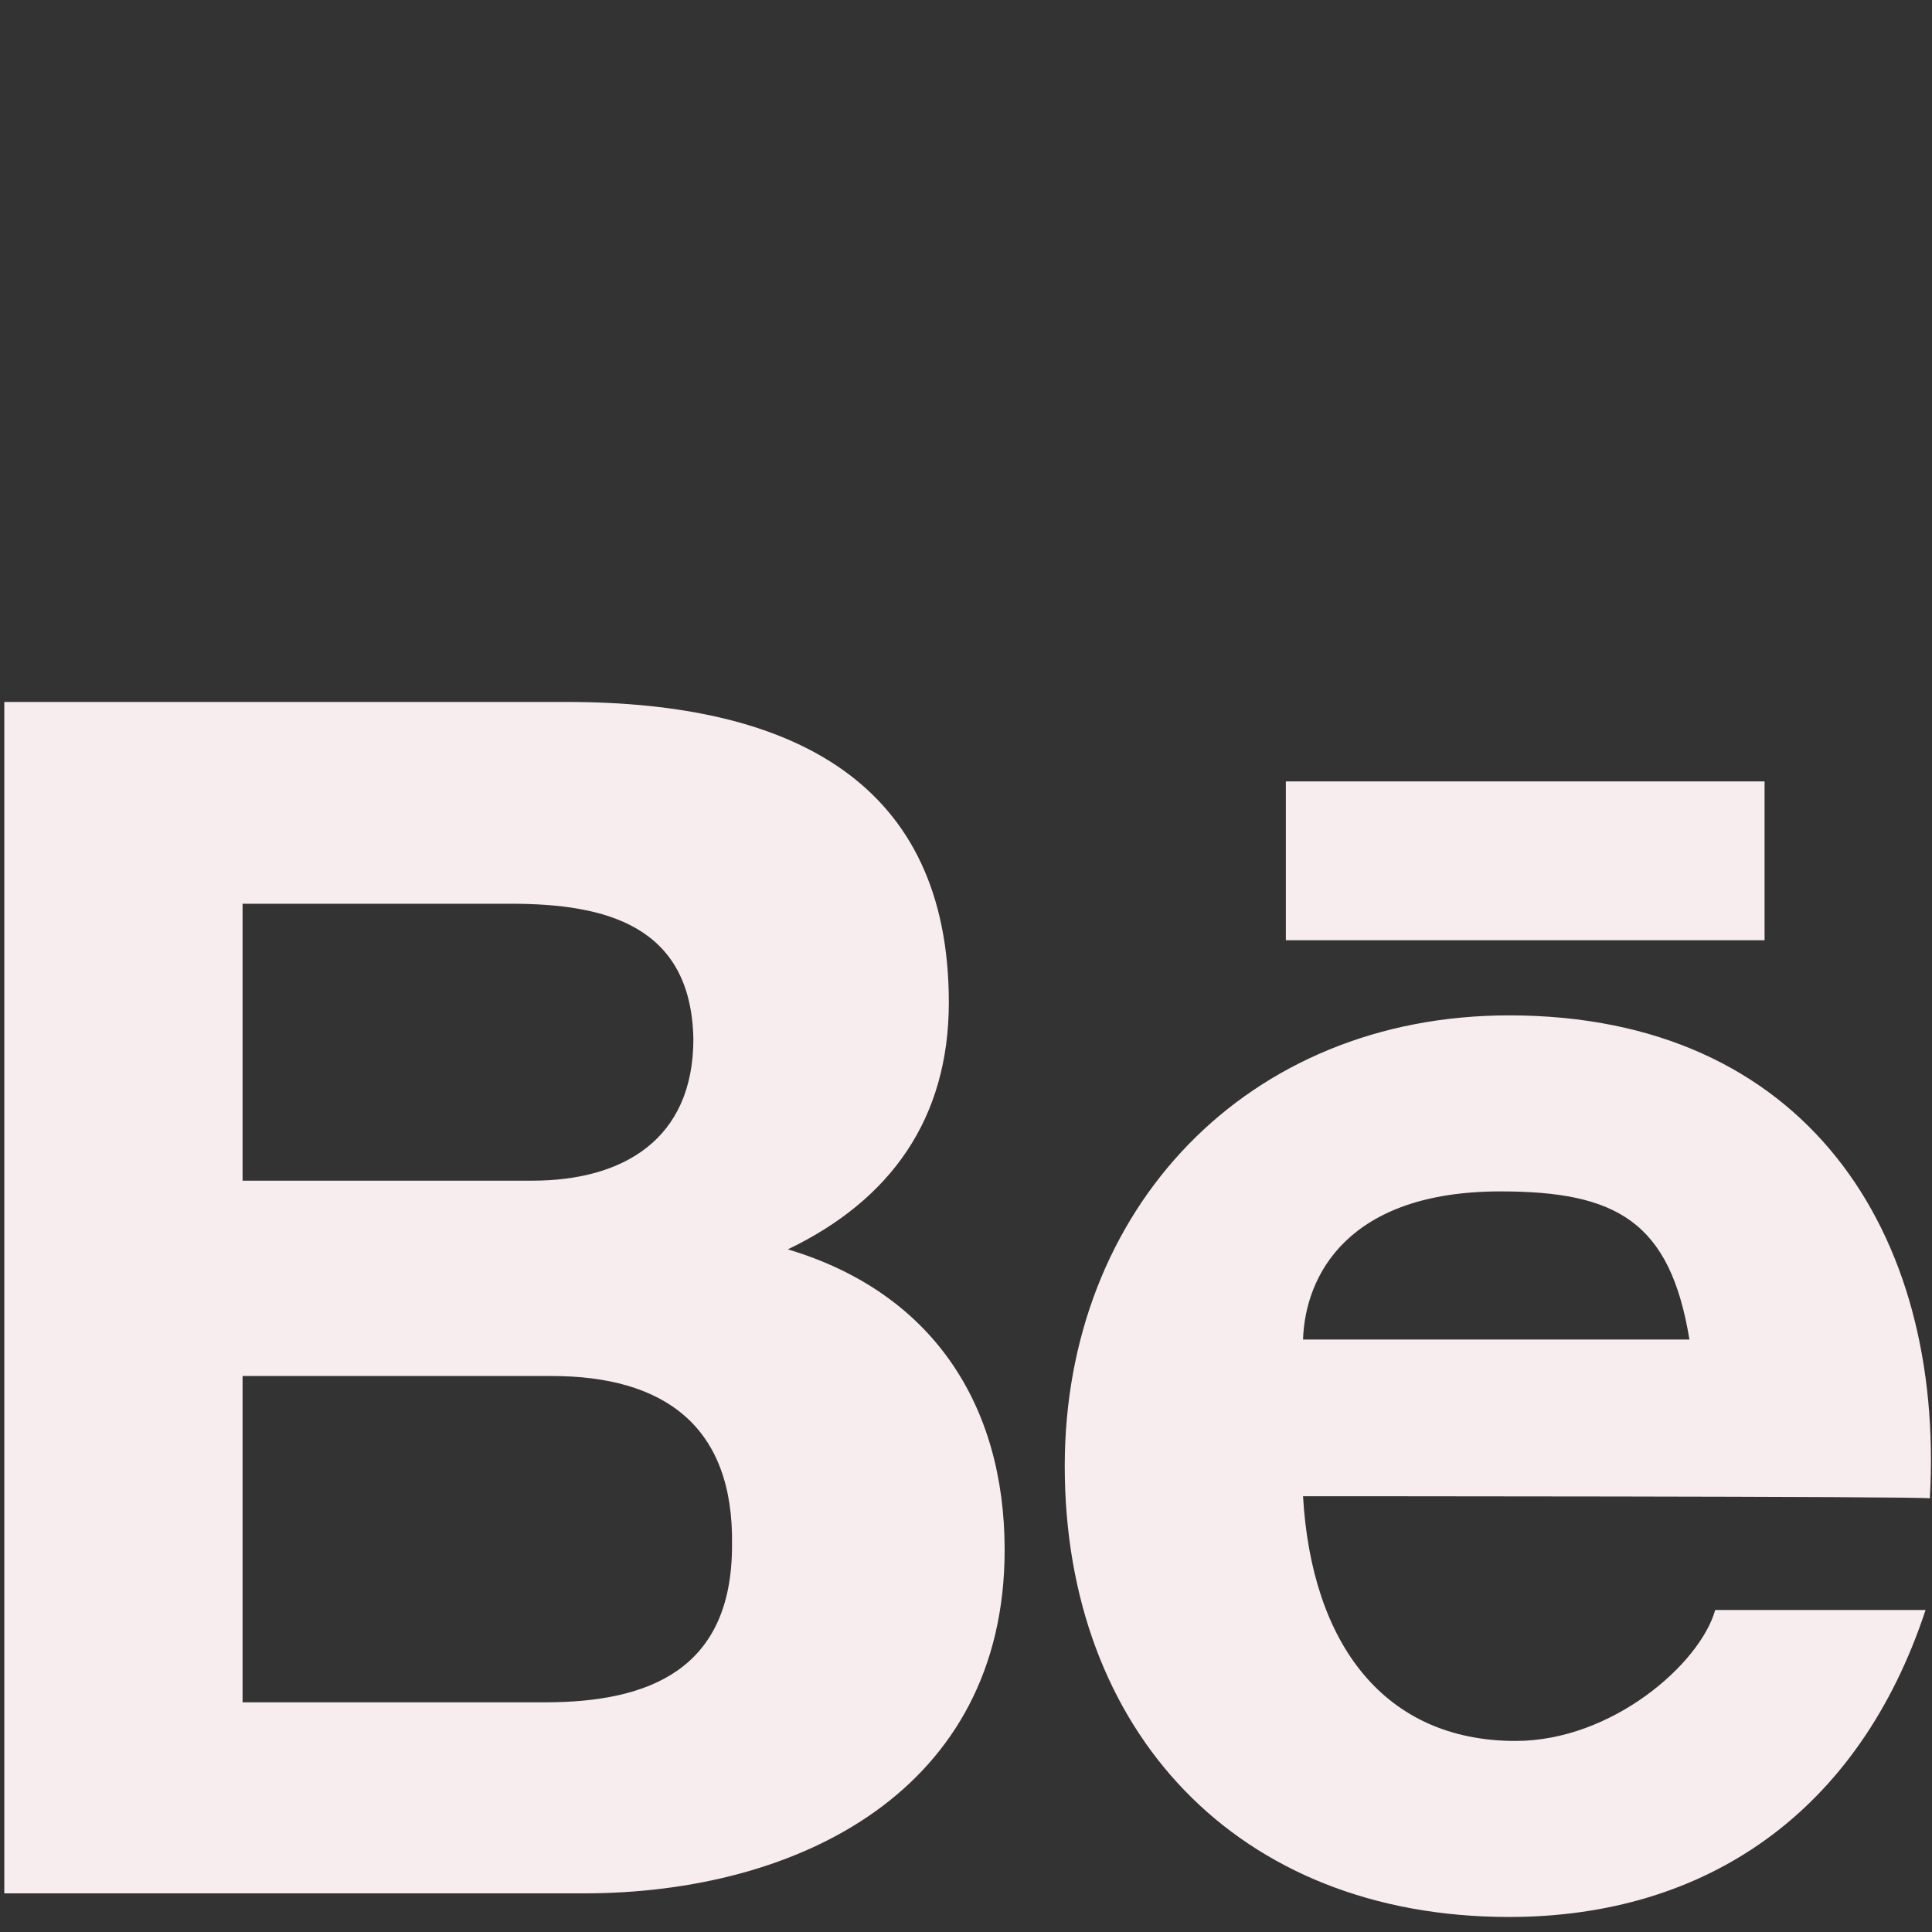 <svg xmlns="http://www.w3.org/2000/svg" id="Behance" viewBox="0 0 90 90" width="90" height="90"><rect x="0" y="0" width="90" height="90" fill="#333333" stroke="none"/><style>.st0{fill:#f7edee}</style><path id="behance-behance" d="M25.7 64.1H11.3v15.2h14.1c4.8 0 8.7-1.5 8.7-7.3.1-5.6-3.2-7.9-8.4-7.9zm-1.9-22H11.3V55h13.5c4.2 0 7.5-1.9 7.5-6.6-.1-5.3-4.1-6.3-8.5-6.3zm23 30.1c0 11.2-9.6 16-19.6 16H.2V32.7h26.2c10.6 0 17.8 3.8 17.8 14 0 5.4-2.7 9.2-7.5 11.5 6.7 2 10.1 7.2 10.1 14zm13.1-35.8h22.3v7.4H59.9v-7.4zm10 19.1c-7.1 0-9.1 3.9-9.2 6.9h18c-.9-5.5-3.4-6.9-8.8-6.9zm-9.2 14.2c.4 6.9 3.8 11.4 9.9 11.4 4.5 0 8.6-3.6 9.3-6.1h9.8c-3.1 9.4-10.2 14.3-19.4 14.3-12.7 0-20.7-8.7-20.7-21 0-12 8.5-21 20.7-21 13.8 0 20.3 10.1 19.6 22.5 0-.1-29.2-.1-29.2-.1z" class="st0"/></svg>